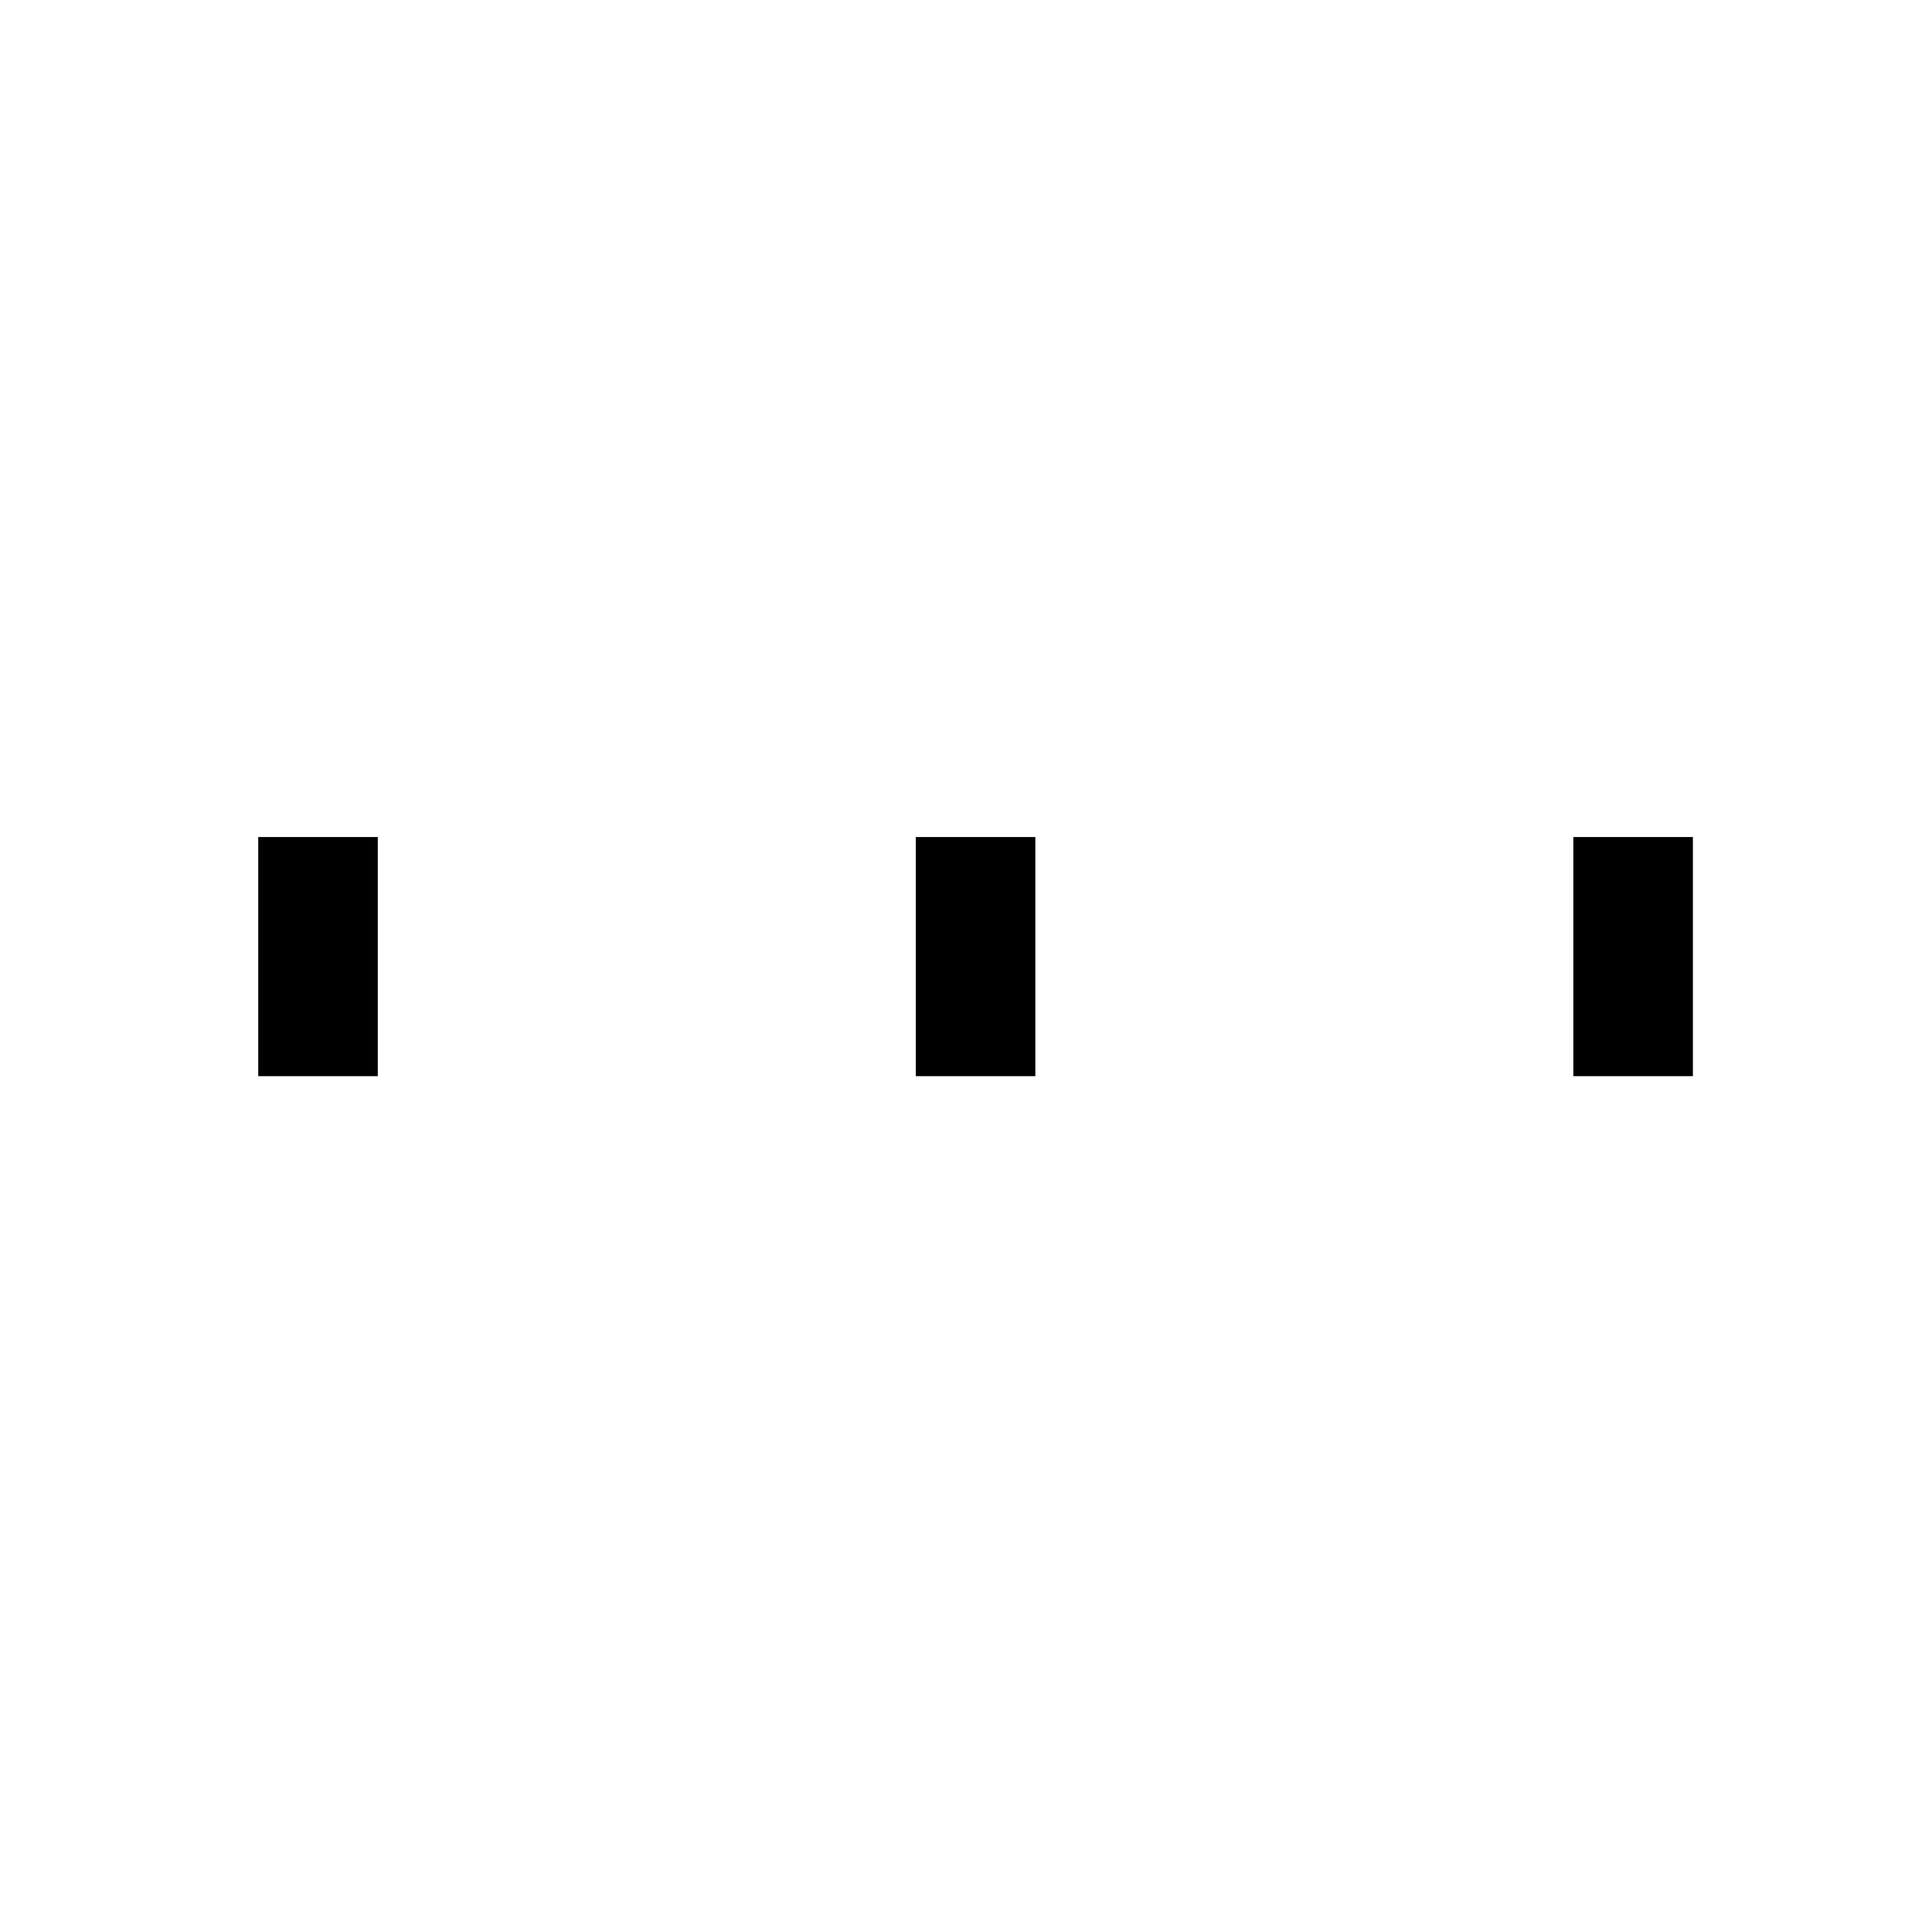 <?xml version="1.0" standalone="no"?>
<!DOCTYPE svg PUBLIC "-//W3C//DTD SVG 1.1//EN" "http://www.w3.org/Graphics/SVG/1.1/DTD/svg11.dtd" >
<svg xmlns="http://www.w3.org/2000/svg" xmlns:xlink="http://www.w3.org/1999/xlink" version="1.1" viewBox="-10 0 1010 1000">
  <g transform="matrix(1 0 0 -1 0 800)">
   <path fill="currentColor"
d="M125 300v62.5h62.5v-62.5v-62.5h-62.5v62.5zM812.5 300v62.5h62.5v-62.5v-62.5h-62.5v62.5zM468.75 300v62.5h62.5v-62.5v-62.5h-62.5v62.5z" />
  </g>

</svg>
